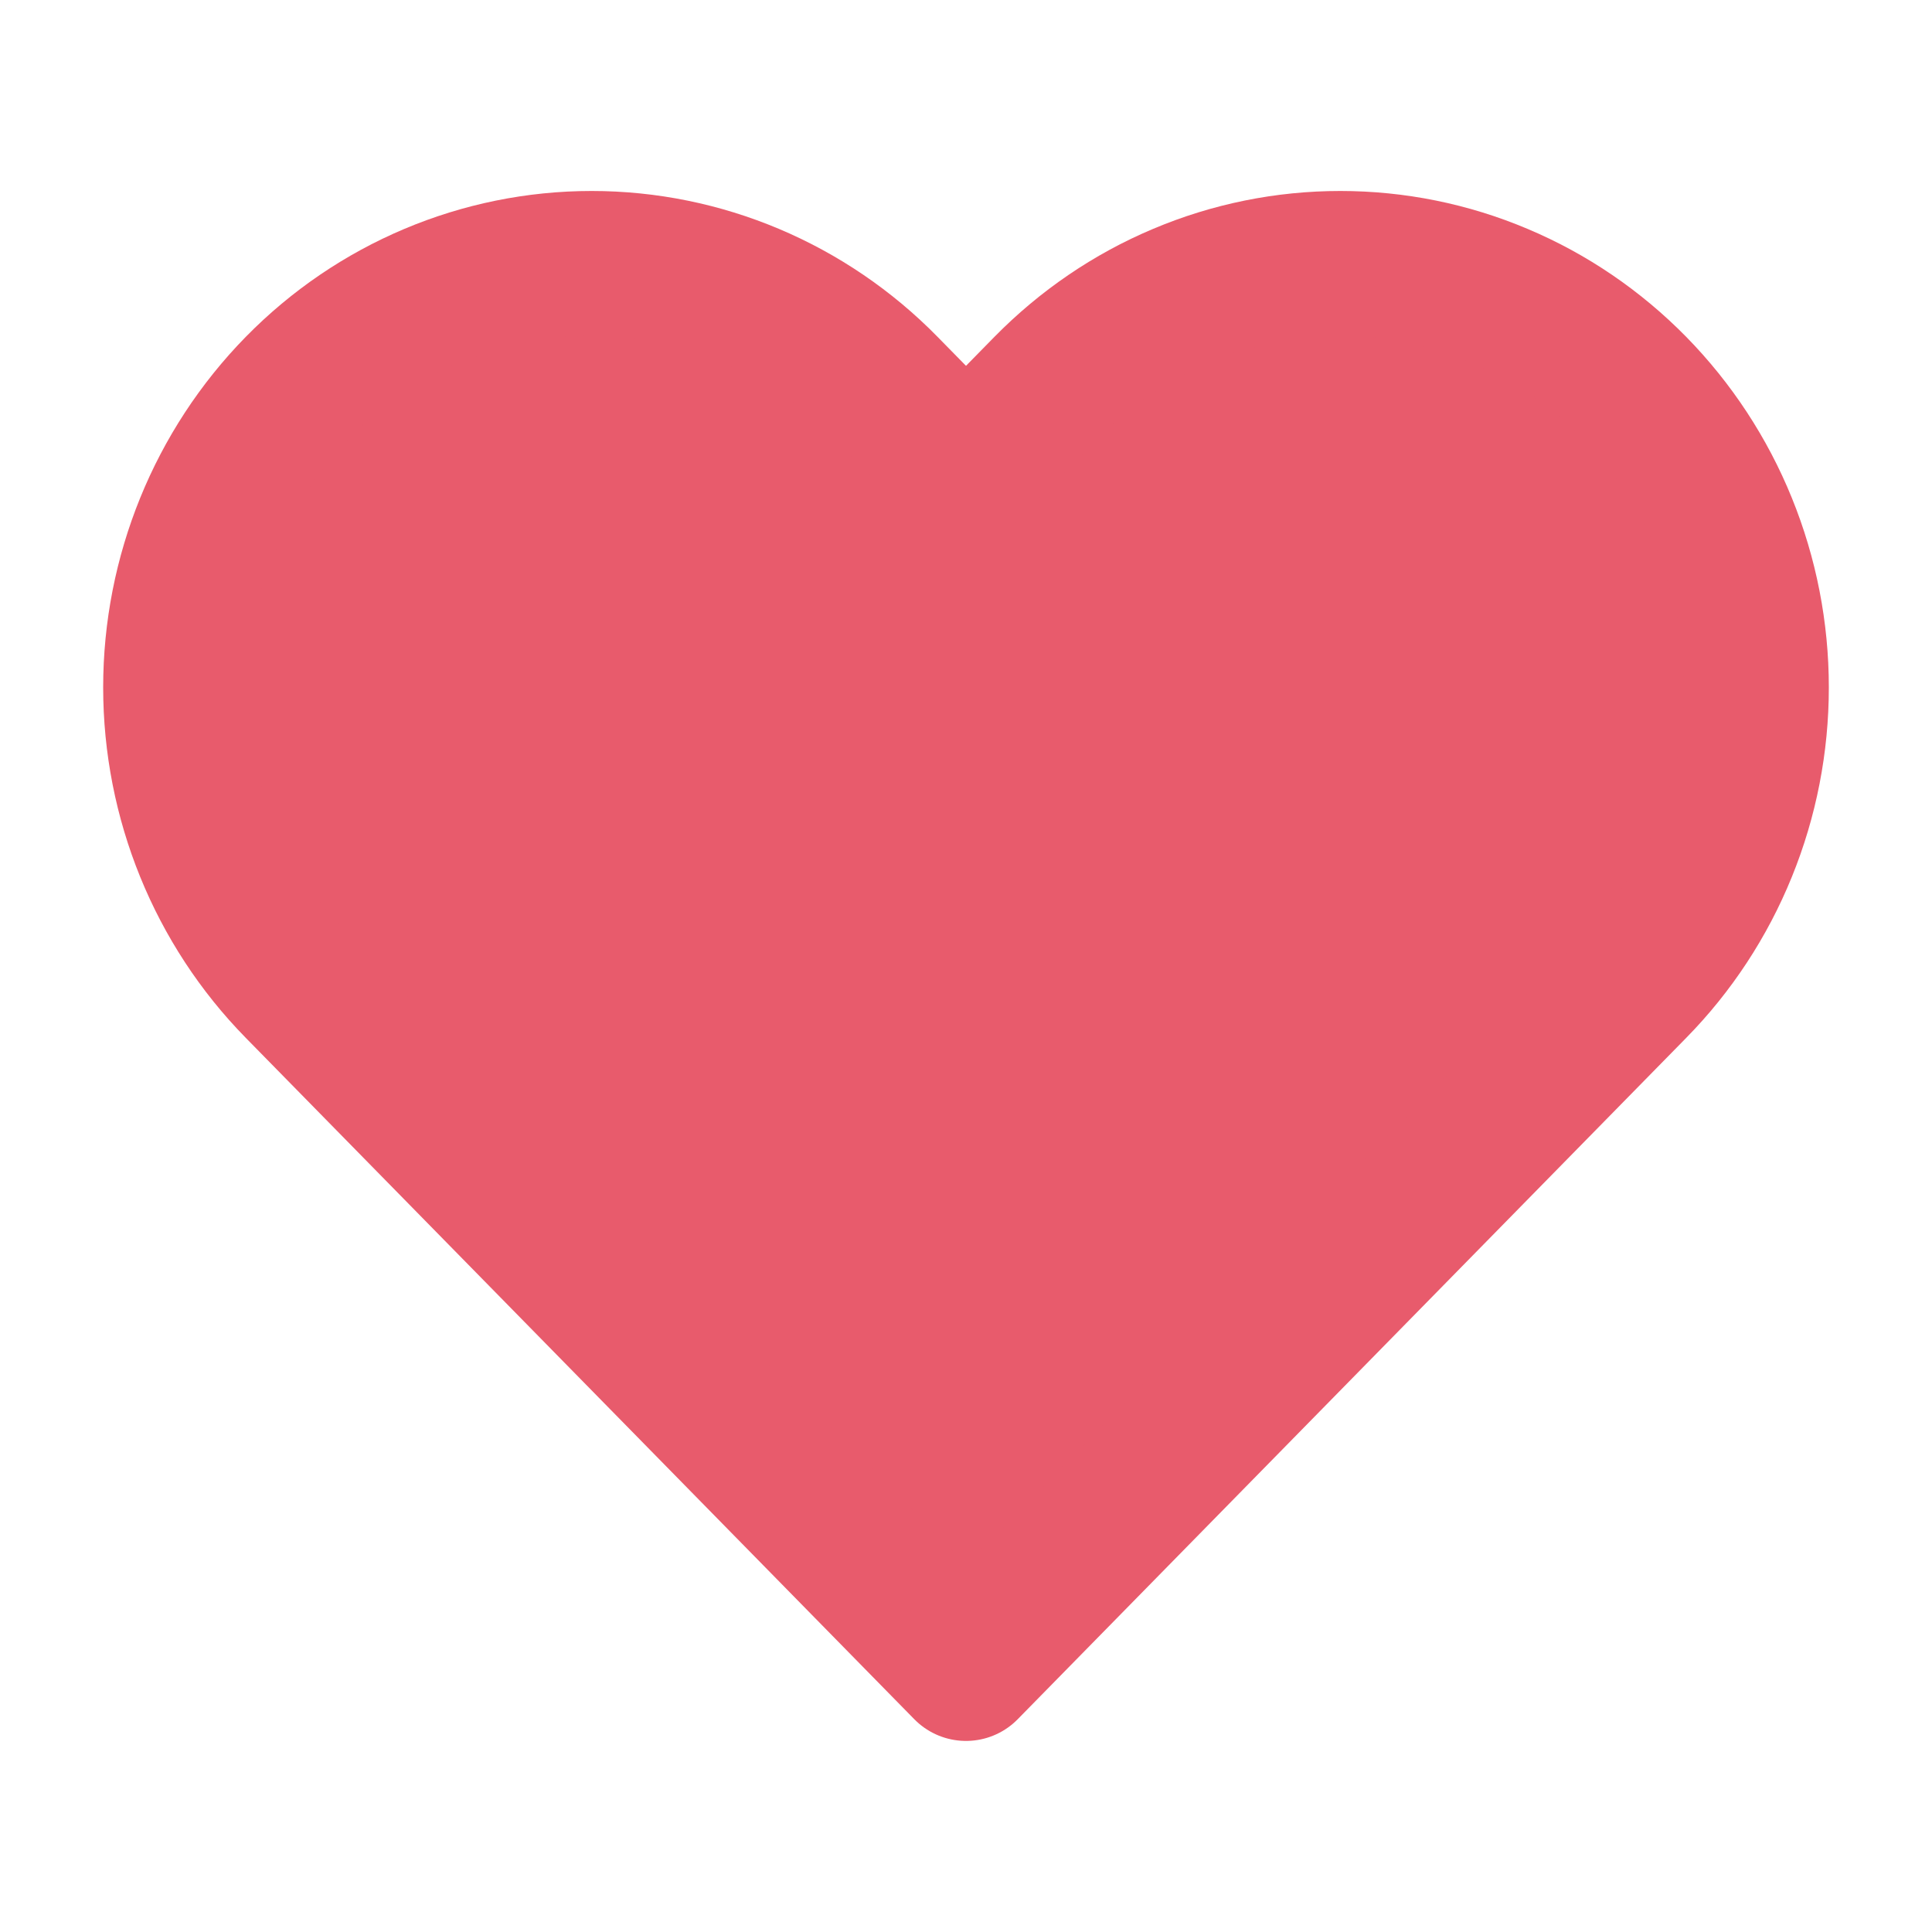 <svg width="20" height="20" viewBox="0 0 20 20" fill="none" xmlns="http://www.w3.org/2000/svg">
<path d="M16.92 4.012C16.52 3.605 16.046 3.281 15.523 3.061C15.001 2.84 14.441 2.727 13.875 2.727C13.309 2.727 12.749 2.84 12.227 3.061C11.704 3.281 11.23 3.605 10.83 4.012L10 4.858L9.17 4.012C8.363 3.189 7.267 2.727 6.125 2.727C4.983 2.727 3.887 3.189 3.08 4.012C2.272 4.836 1.818 5.952 1.818 7.116C1.818 8.28 2.272 9.396 3.08 10.219L3.91 11.065L10 17.272L16.09 11.065L16.92 10.219C17.32 9.812 17.638 9.328 17.854 8.796C18.071 8.263 18.182 7.692 18.182 7.116C18.182 6.54 18.071 5.969 17.854 5.436C17.638 4.904 17.32 4.42 16.92 4.012Z" fill="#E85B6C" stroke="#E85B6C" stroke-width="1.5" stroke-linecap="round" stroke-linejoin="round"/>
</svg>
